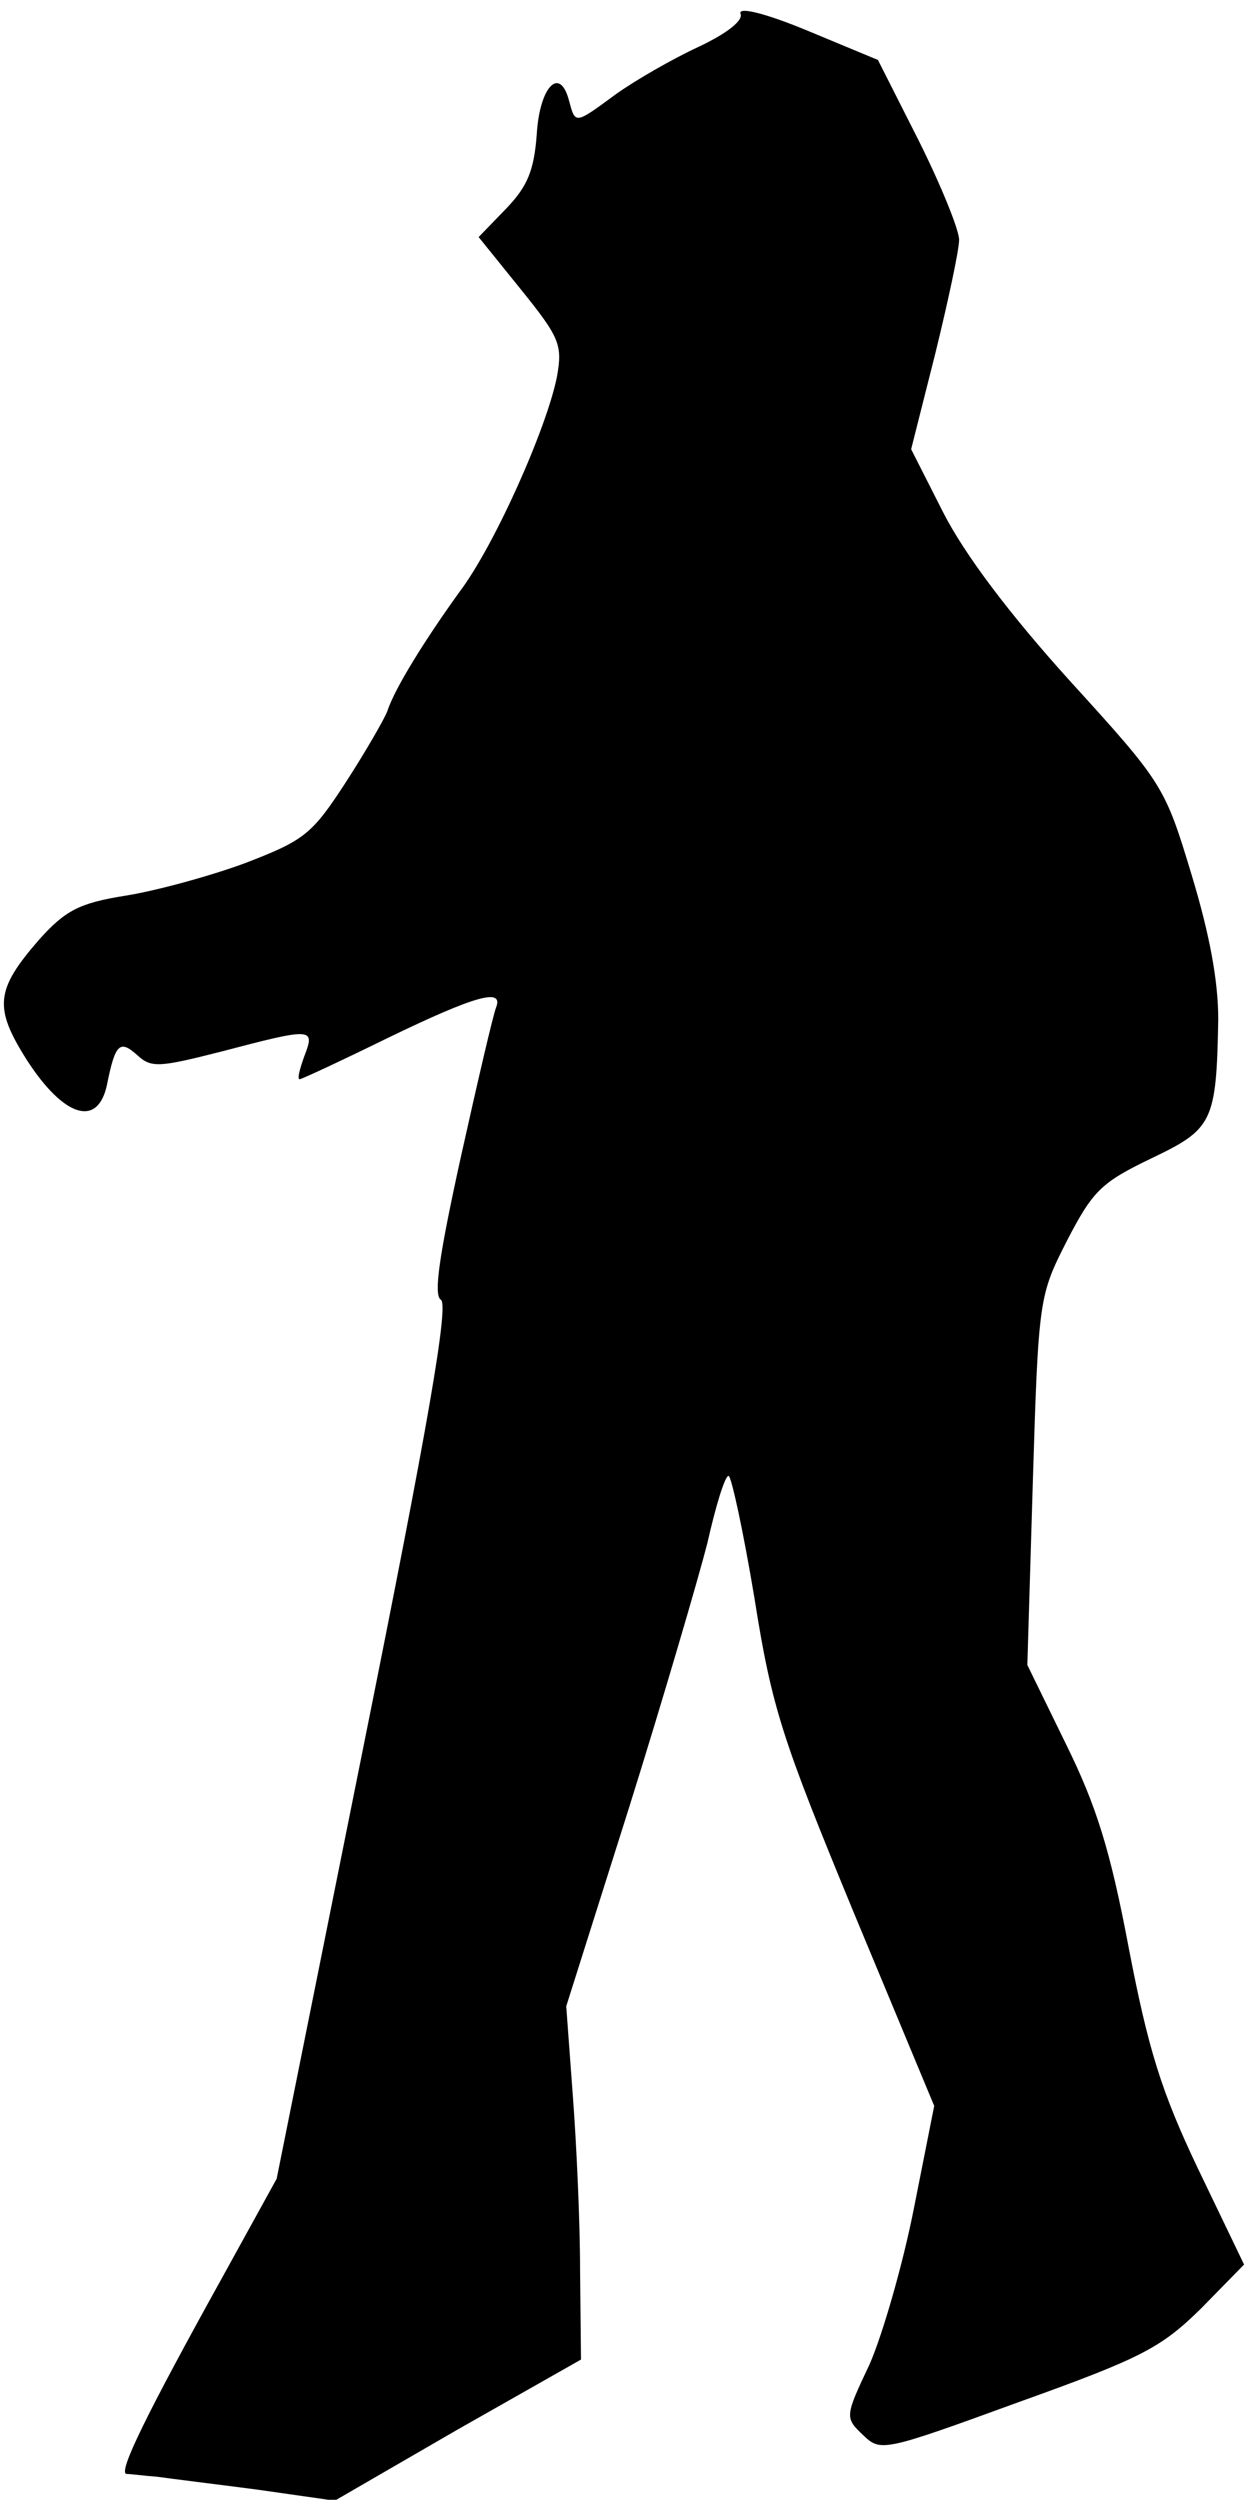 <?xml version="1.0" standalone="no"?>
<!DOCTYPE svg PUBLIC "-//W3C//DTD SVG 20010904//EN"
 "http://www.w3.org/TR/2001/REC-SVG-20010904/DTD/svg10.dtd">
<svg version="1.0" xmlns="http://www.w3.org/2000/svg"
 width="135pt" height="271pt" viewBox="0 0 135 271"
 preserveAspectRatio="xMidYMid meet">
<g transform="translate(0,271) scale(0.1,-0.1)"
fill="#000000" stroke="none">
<path fill="#000000" stroke="none" d="M803 2695 c3 -7 -14 -21 -46 -36 -28
-13 -68 -36 -89 -51 -45 -33 -44 -33 -51 -7 -10 38 -32 15 -35 -37 -3 -39 -10
-56 -33 -80 l-30 -31 46 -57 c42 -52 45 -60 39 -94 -11 -56 -68 -184 -106
-234 -36 -50 -70 -104 -78 -129 -3 -8 -23 -43 -45 -77 -37 -57 -45 -63 -110
-88 -38 -14 -97 -30 -129 -35 -50 -8 -65 -16 -93 -47 -48 -55 -50 -74 -14
-131 40 -62 77 -74 87 -27 9 45 14 49 33 32 15 -14 24 -13 91 4 99 26 102 26
90 -5 -5 -14 -8 -25 -5 -25 2 0 45 20 96 45 95 46 125 54 117 33 -3 -7 -20
-80 -38 -161 -24 -109 -30 -151 -22 -156 9 -5 -14 -137 -83 -480 l-95 -473
-59 -107 c-82 -148 -113 -211 -104 -213 5 0 19 -2 33 -3 14 -2 63 -8 109 -14
l84 -12 133 77 134 76 -1 97 c0 53 -4 139 -8 191 l-7 95 68 215 c37 118 75
248 85 287 9 40 19 73 23 73 3 0 16 -60 28 -132 19 -120 30 -153 108 -342 l87
-209 -22 -111 c-12 -61 -34 -137 -48 -169 -27 -57 -27 -58 -7 -77 19 -18 21
-18 169 36 134 48 154 59 197 101 l47 48 -50 104 c-40 84 -54 130 -75 239 -20
106 -35 154 -68 221 l-42 86 6 200 c6 198 7 201 37 260 28 54 37 63 91 89 67
32 71 39 73 151 0 41 -9 91 -29 157 -29 96 -31 99 -132 210 -66 73 -114 137
-137 182 l-35 69 26 103 c14 57 26 113 26 124 0 11 -20 60 -44 108 l-44 87
-77 32 c-46 19 -75 26 -72 18z"/>
</g>
</svg>
